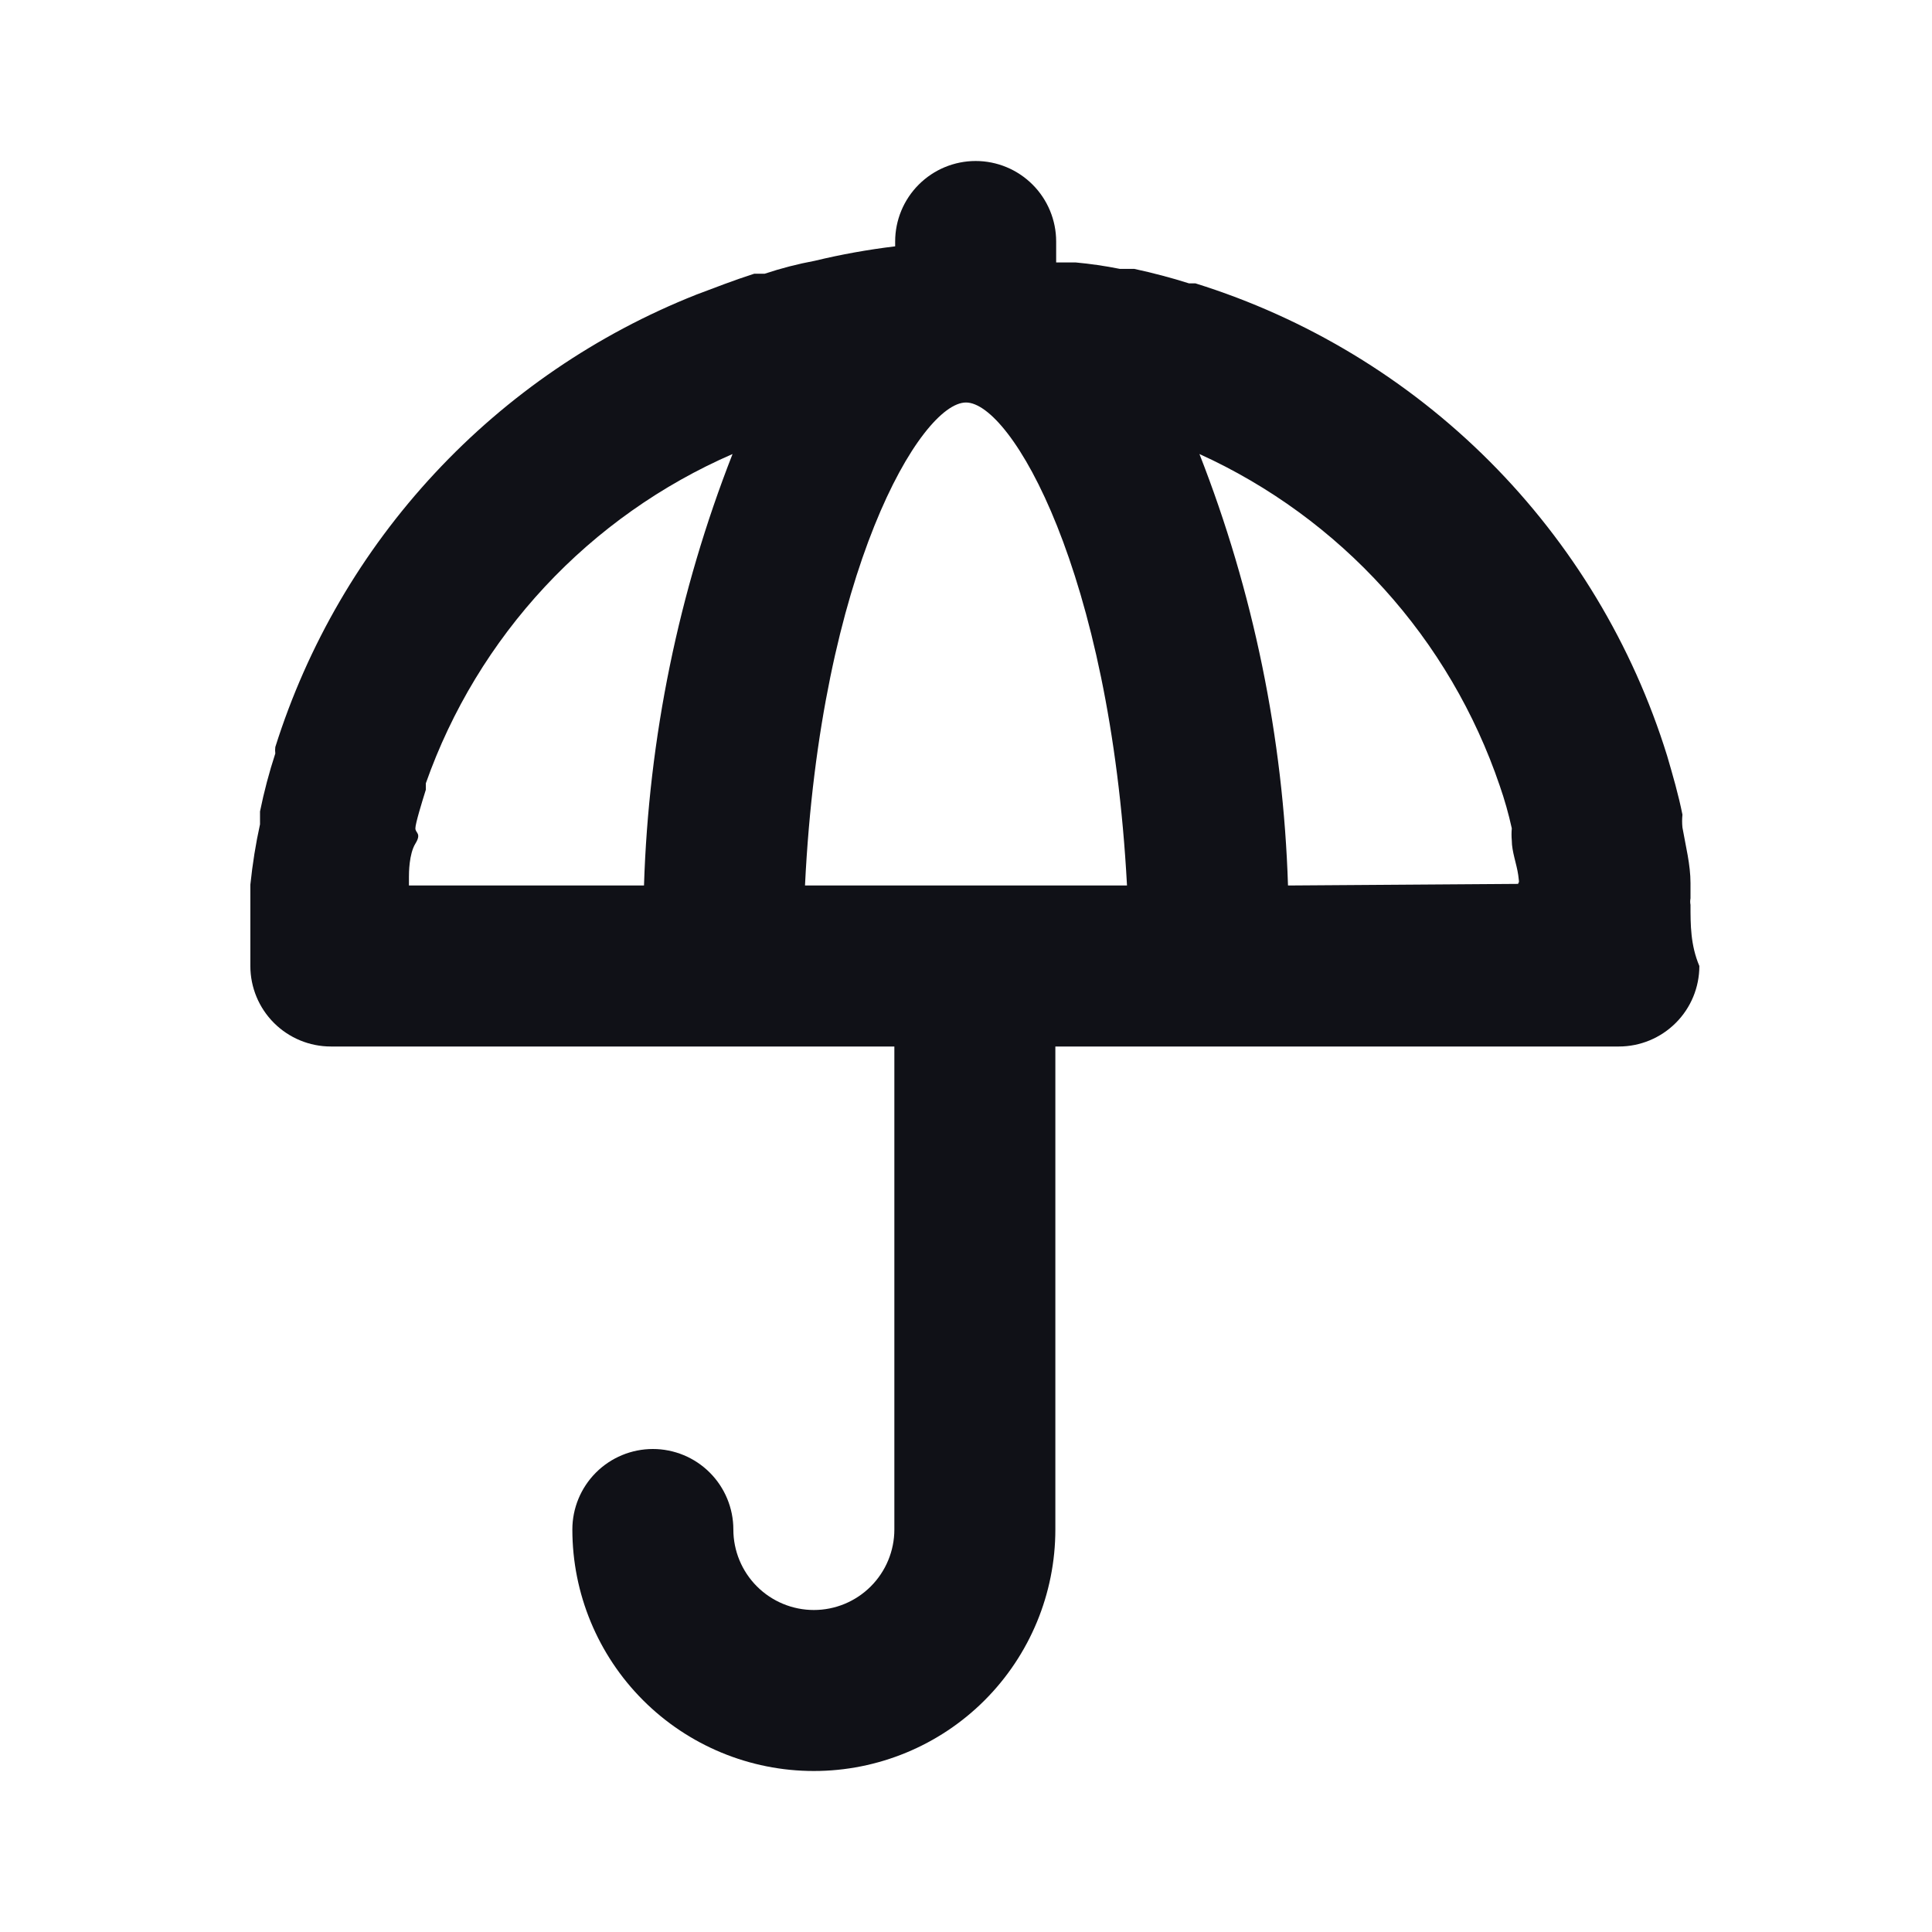 <svg width="48" height="48" viewBox="0 0 48 48" fill="none" xmlns="http://www.w3.org/2000/svg">
<path d="M42 22.48C41.99 22.427 41.99 22.373 42 22.32V21.94C42 21.48 41.88 21.02 41.8 20.56C41.789 20.454 41.789 20.346 41.8 20.24C41.7 19.74 41.56 19.26 41.42 18.78C40.565 16.02 39.051 13.508 37.01 11.463C34.968 9.418 32.459 7.9 29.7 7.04H29.54C29.1 6.9 28.64 6.78 28.18 6.68H27.82C27.457 6.607 27.09 6.554 26.72 6.52H26.24V6C26.24 5.47 26.029 4.961 25.654 4.586C25.279 4.211 24.771 4 24.24 4C23.71 4 23.201 4.211 22.826 4.586C22.451 4.961 22.24 5.47 22.24 6V6.12C21.567 6.201 20.899 6.321 20.24 6.48C19.82 6.558 19.406 6.665 19 6.8H18.74C18.24 6.96 17.78 7.14 17.3 7.32C14.831 8.298 12.61 9.814 10.801 11.759C8.991 13.703 7.638 16.027 6.84 18.56C6.833 18.613 6.833 18.667 6.84 18.72C6.686 19.192 6.559 19.673 6.46 20.16V20.48C6.354 20.96 6.274 21.46 6.22 21.98C6.22 21.98 6.22 22.12 6.22 22.2C6.22 22.28 6.22 22.32 6.22 22.38C6.22 22.44 6.22 22.38 6.22 22.48C6.22 22.98 6.22 23.48 6.22 24C6.22 24.53 6.431 25.039 6.806 25.414C7.181 25.789 7.69 26 8.22 26H22.22V38C22.22 38.53 22.009 39.039 21.634 39.414C21.259 39.789 20.751 40 20.22 40C19.69 40 19.181 39.789 18.806 39.414C18.431 39.039 18.22 38.53 18.22 38C18.22 37.47 18.009 36.961 17.634 36.586C17.259 36.211 16.751 36 16.22 36C15.69 36 15.181 36.211 14.806 36.586C14.431 36.961 14.22 37.47 14.22 38C14.22 39.591 14.852 41.117 15.978 42.243C17.103 43.368 18.629 44 20.22 44C21.811 44 23.338 43.368 24.463 42.243C25.588 41.117 26.22 39.591 26.22 38V26H40.22C40.751 26 41.259 25.789 41.634 25.414C42.01 25.039 42.22 24.53 42.22 24C42 23.48 42 22.98 42 22.48ZM16 22H10.16C10.16 22 10.16 21.86 10.16 21.78C10.16 21.7 10.16 21.22 10.32 20.96C10.48 20.7 10.32 20.7 10.32 20.58C10.32 20.46 10.48 19.94 10.58 19.62V19.46C11.22 17.646 12.227 15.984 13.538 14.576C14.849 13.169 16.436 12.047 18.2 11.28C16.86 14.701 16.116 18.327 16 22ZM20 22C20.38 14.18 22.88 10 24 10C25.12 10 27.58 14.18 28 22H20ZM32 22C31.884 18.327 31.14 14.701 29.8 11.28C31.54 12.071 33.1 13.211 34.383 14.628C35.666 16.045 36.645 17.71 37.26 19.52C37.381 19.867 37.481 20.221 37.56 20.58C37.551 20.68 37.551 20.78 37.56 20.88C37.56 21.16 37.68 21.46 37.72 21.74C37.76 22.02 37.72 21.88 37.72 21.96L32 22Z" fill="#101117"/>
</svg>
